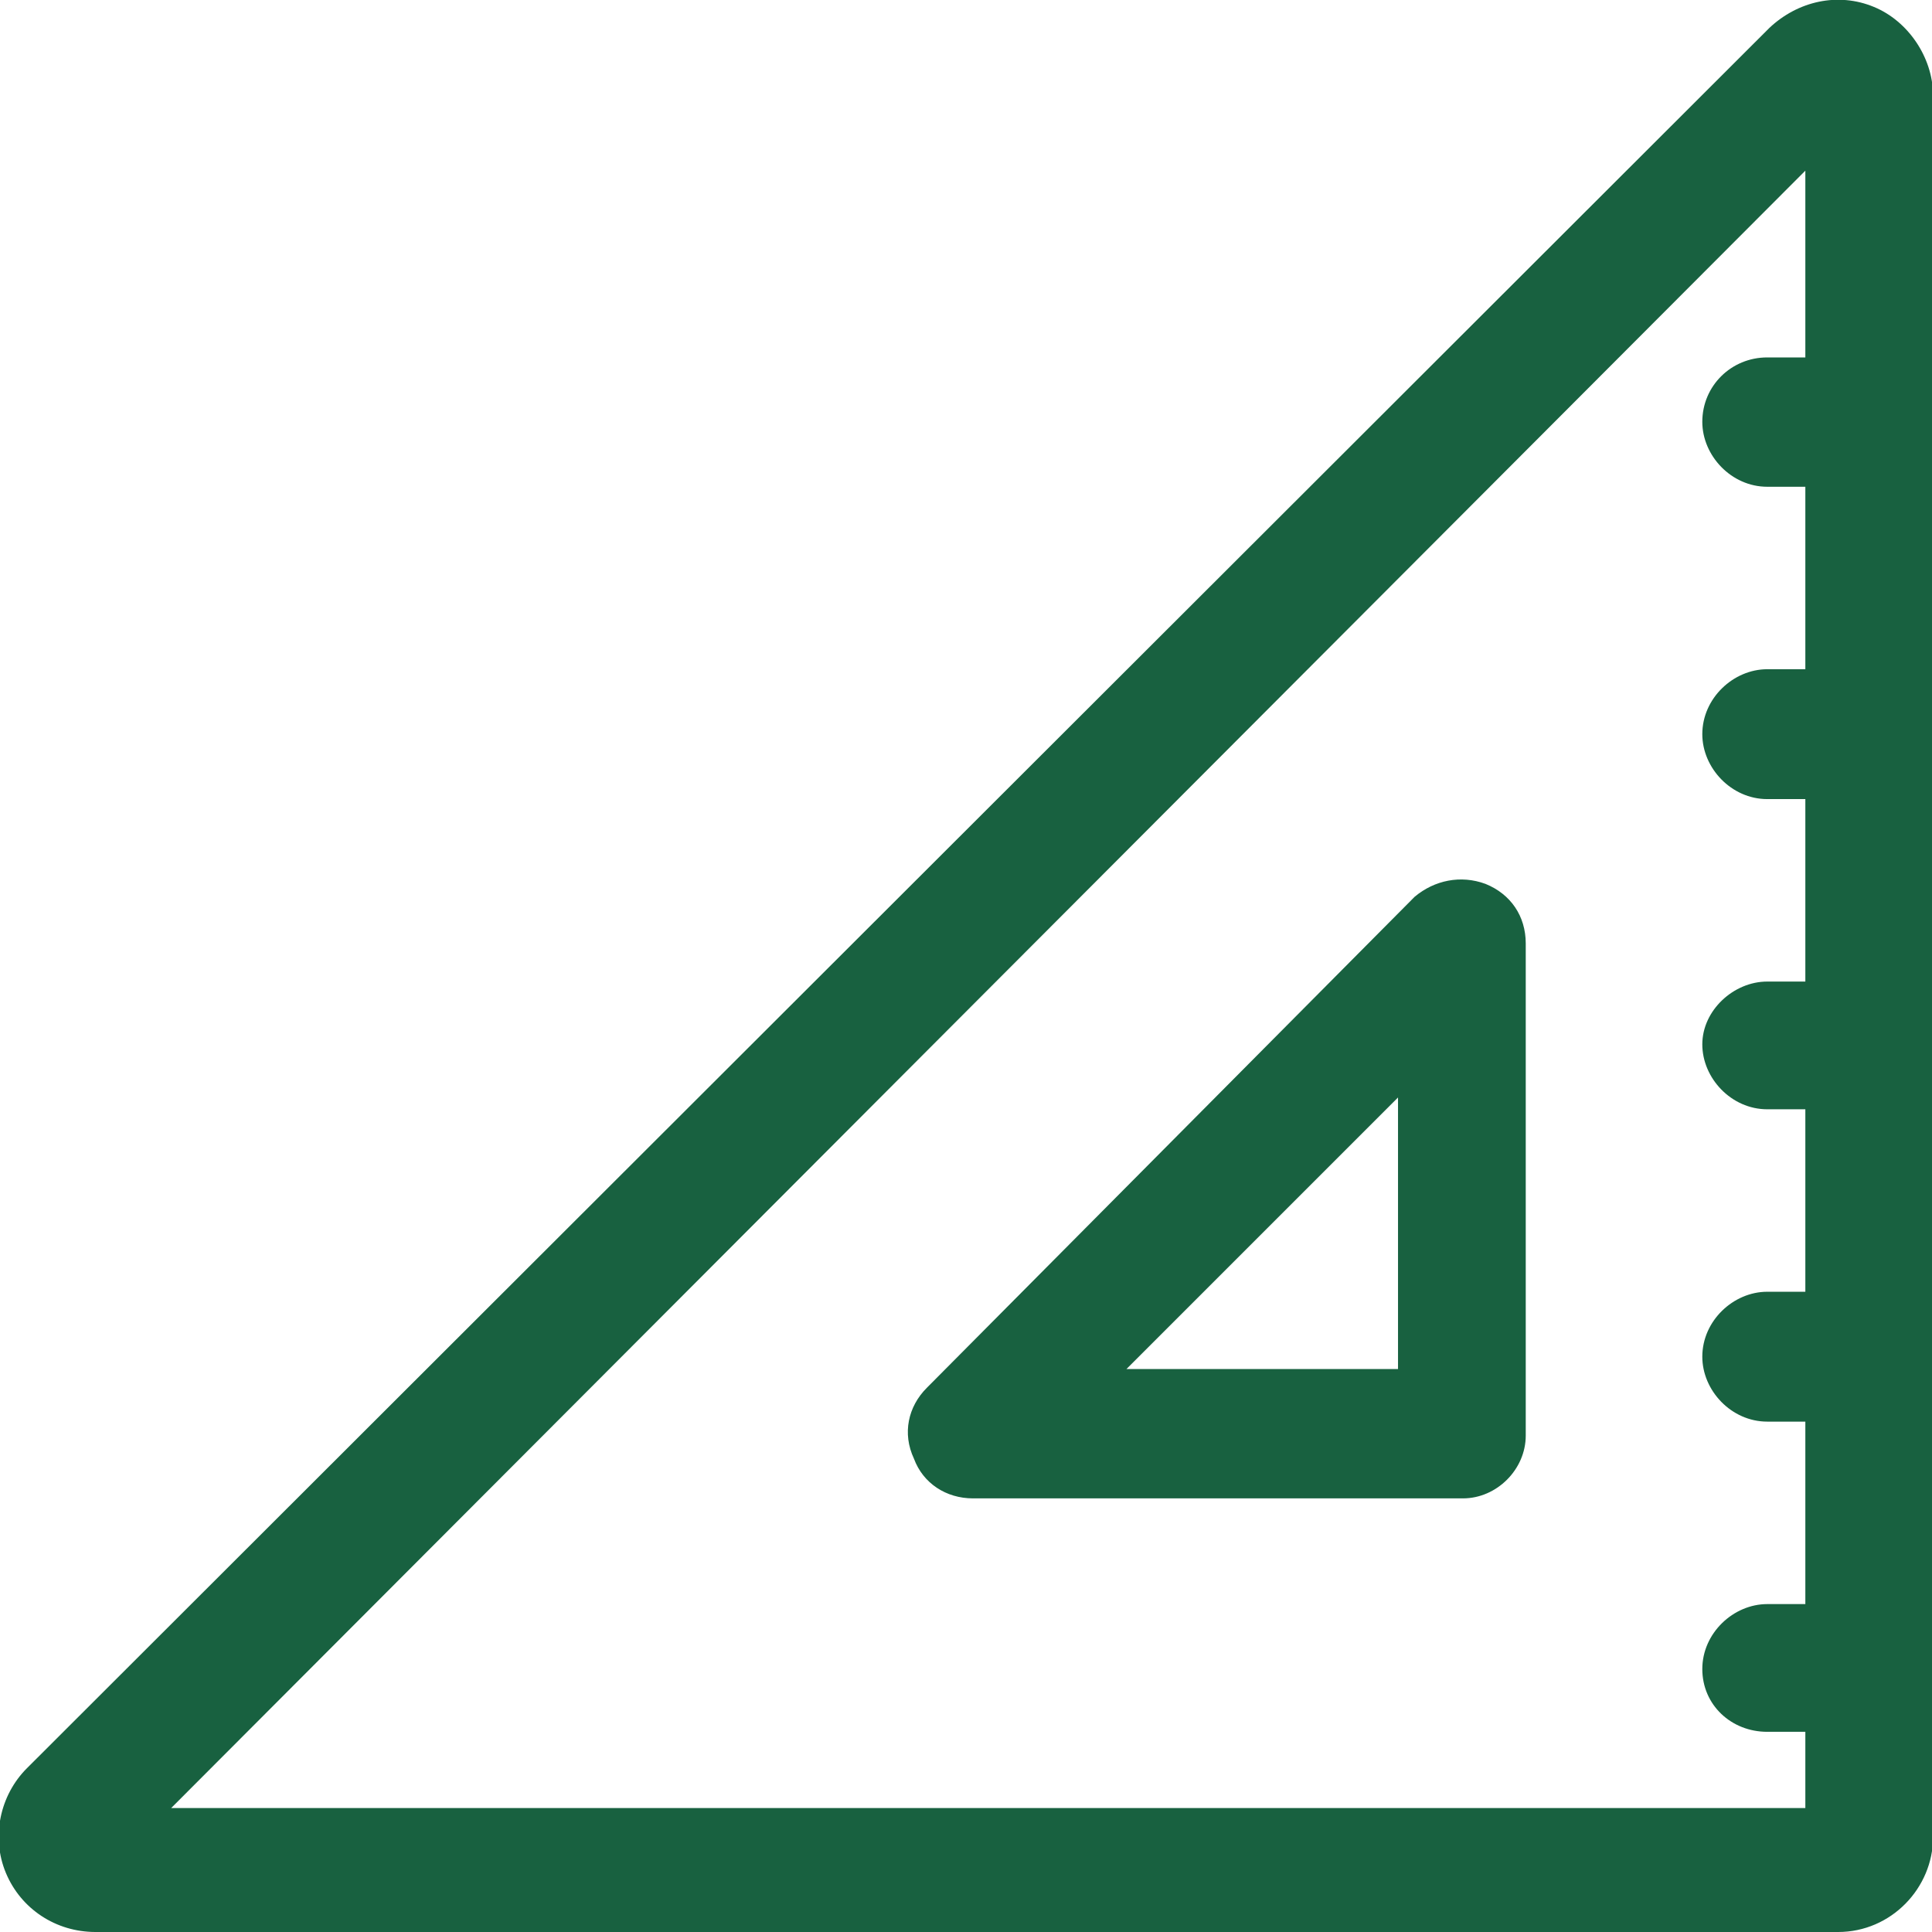 <?xml version="1.0" encoding="utf-8"?>
<!-- Generator: Adobe Illustrator 24.3.0, SVG Export Plug-In . SVG Version: 6.00 Build 0)  -->
<svg version="1.1" id="Layer_1" xmlns="http://www.w3.org/2000/svg" xmlns:xlink="http://www.w3.org/1999/xlink" x="0px" y="0px"
	 viewBox="0 0 360 360" style="enable-background:new 0 0 360 360;" xml:space="preserve">
<style type="text/css">
	.st0{fill:#186140;}
</style>
<g>
	<g>
		<g>
			<path class="st0" d="M349.2,1.3L349.2,1.3c-6.7-2.8-14.2-1.1-19.5,3.9L5,329.5c-5,5-6.7,12.8-3.9,19.5s9.3,11,16.7,11h324.7
				c9.9,0,17.7-8.2,17.7-17.7V17.6C360.1,10.6,355.5,3.9,349.2,1.3z M317.2,78.6c0,6.3,5.4,12.1,12.1,12.1h7.1v34h-7.1
				c-6.3,0-12.1,5.4-12.1,12.1c0,6.3,5.4,12.1,12.1,12.1h7.1v34h-7.1c-6.3,0-12.1,5.4-12.1,11.7s5.4,12.1,12.1,12.1h7.1v34h-7.1
				c-6.3,0-12.1,5.4-12.1,12.1c0,6.3,5.4,12.1,12.1,12.1h7.1v34h-7.1c-6.3,0-12.1,5.4-12.1,12.1s5.4,11.7,12.1,11.7h7.1v14.2H31.9
				L336.4,31.8v34.8h-7.1C322.6,66.6,317.2,71.9,317.2,78.6z"/>
		</g>
	</g>
	<g>
		<g>
			<path class="st0" d="M276.8,164.7L276.8,164.7c-4.6-1.7-9.5-0.7-13.2,2.4l-90.9,91.5c-3.5,3.5-4.6,8.5-2.4,13.2
				c1.7,4.6,6,7.4,11,7.4h91.3c6.3,0,11.7-5.4,11.7-11.7v-91.7C284.3,170.7,281.5,166.6,276.8,164.7z M260.5,204.5v50.6h-50.6
				L260.5,204.5z"/>
		</g>
	</g>
</g>
</svg>
